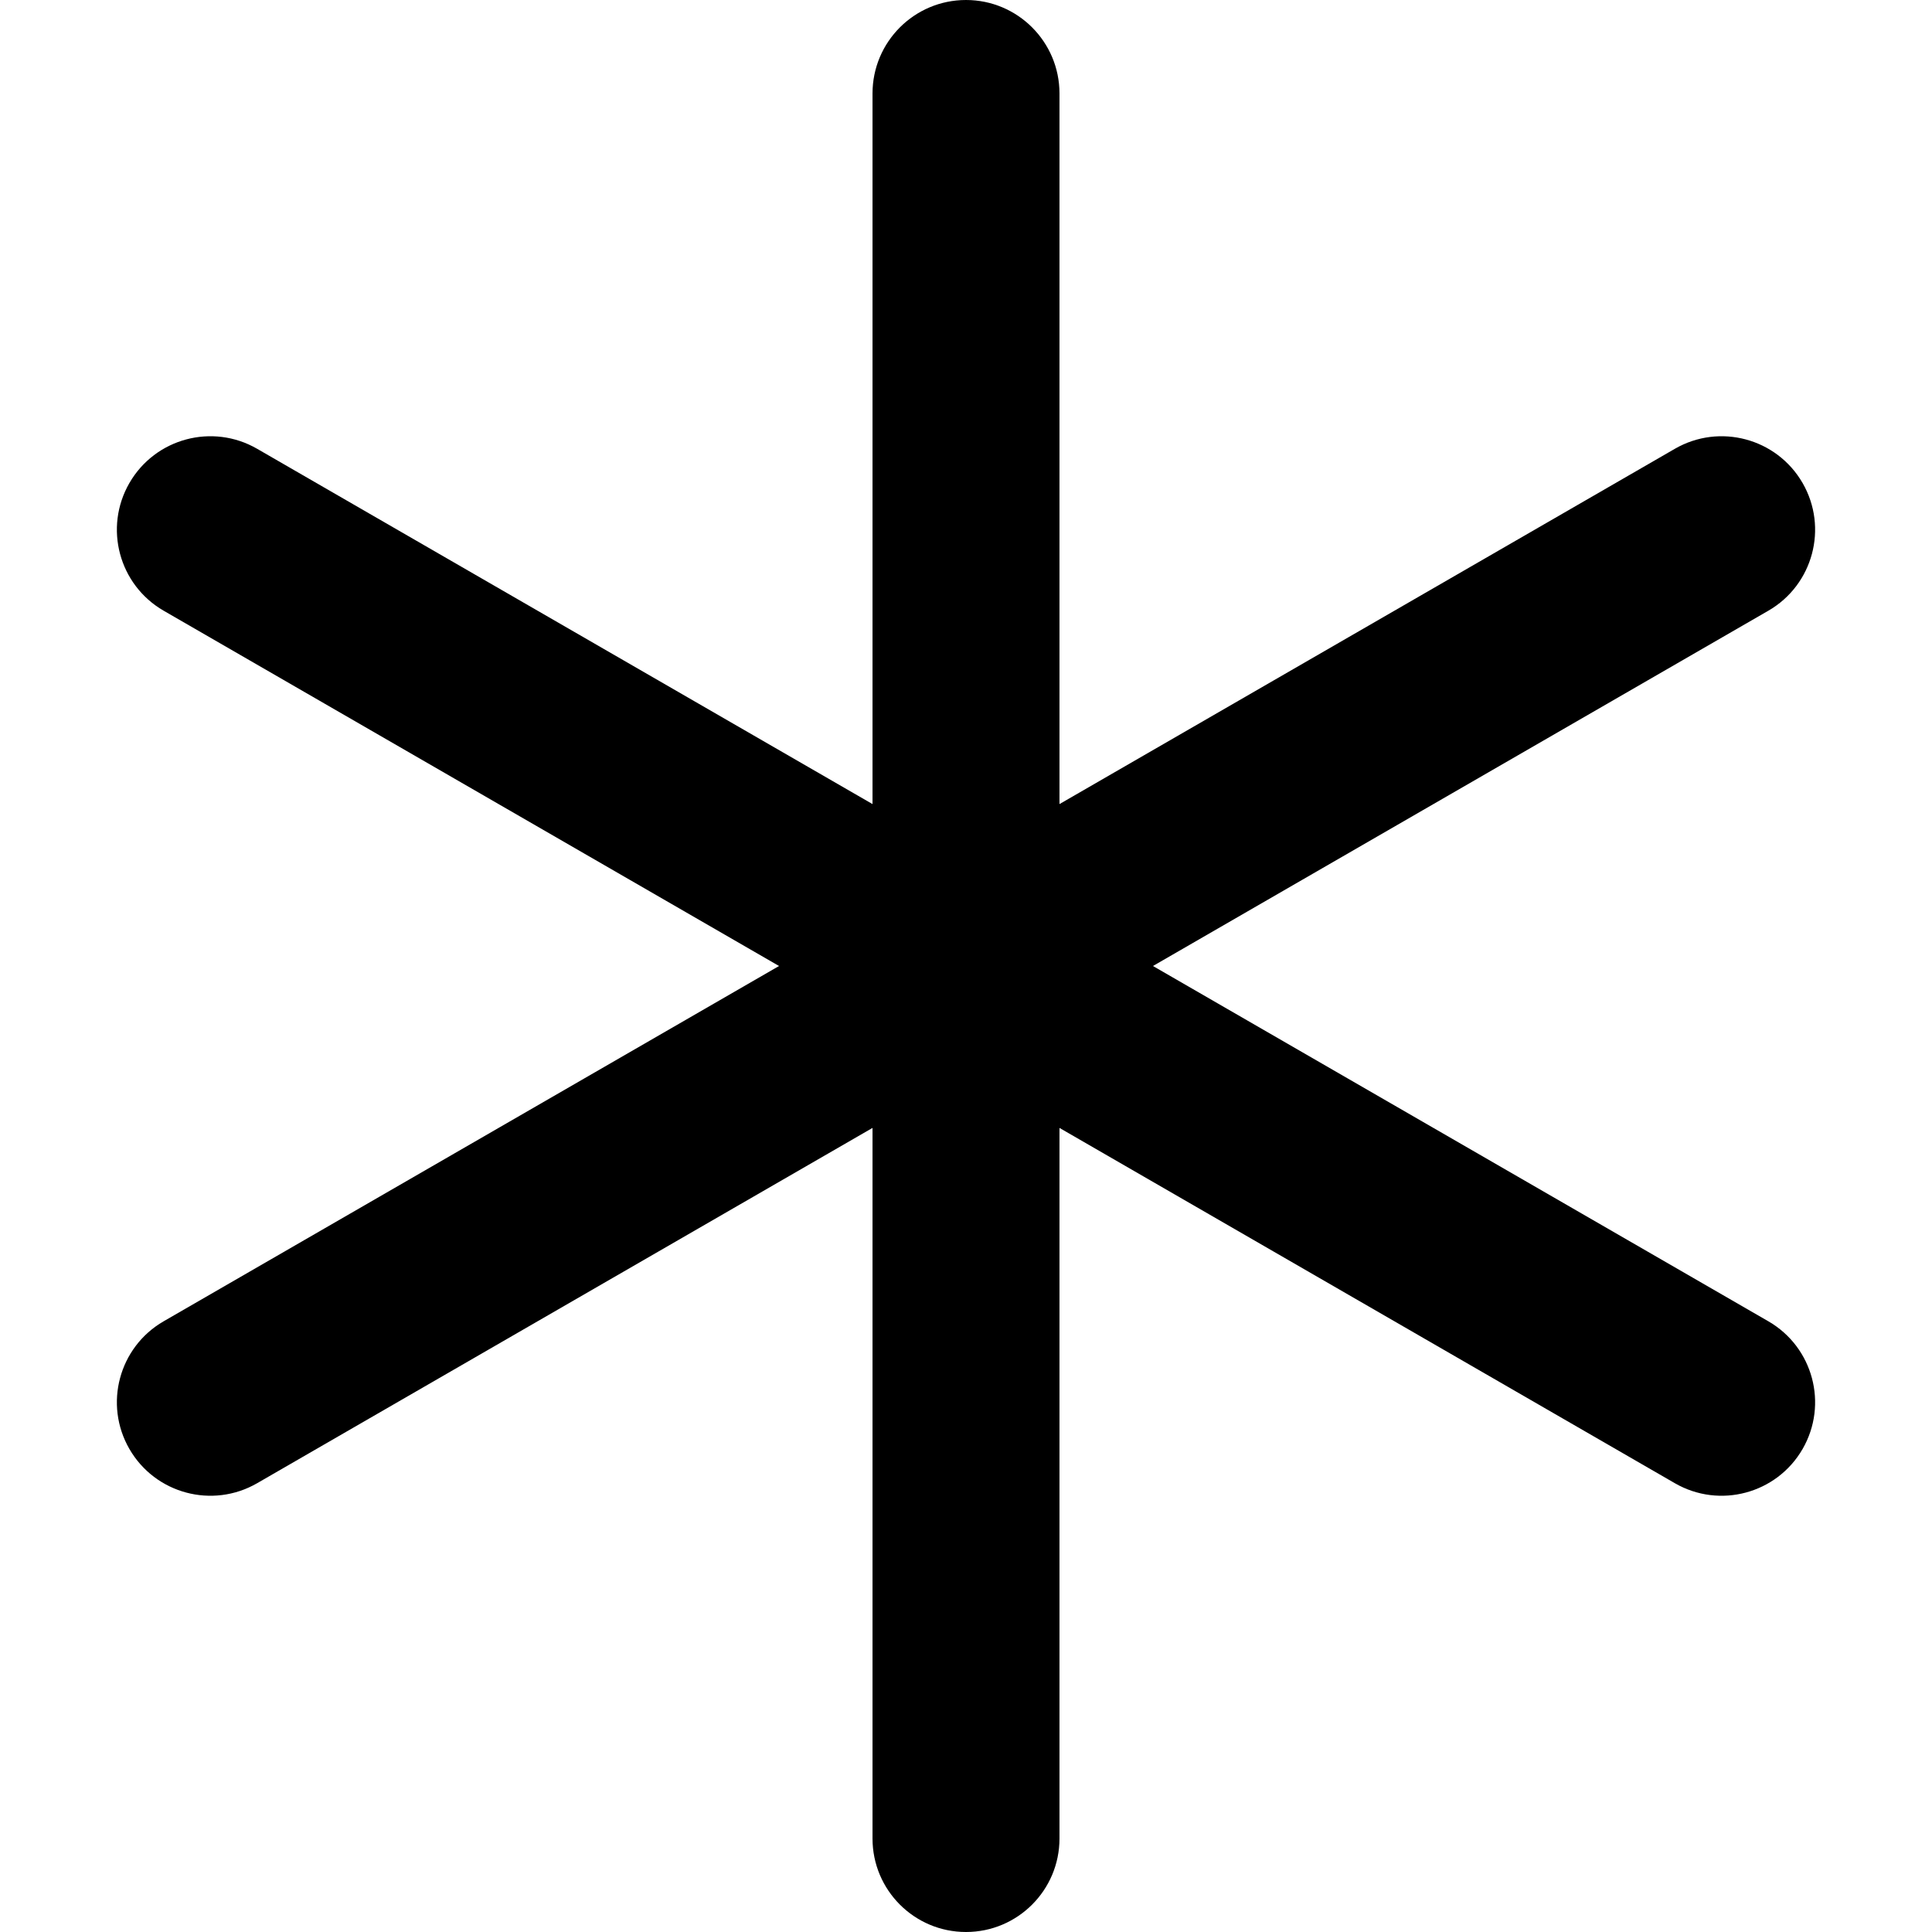 <svg xmlns="http://www.w3.org/2000/svg" viewBox="0 0 1024 1024"><path fill="currentColor" d="M561.548 49.548C561.548 22.183 539.365 0 512 0s-49.548 22.184-49.548 49.548V426.18L136.279 237.864C112.58 224.181 82.277 232.301 68.594 256s-5.563 54.002 18.136 67.684L412.902 512 86.73 700.316C63.031 713.998 54.911 744.302 68.594 768s43.986 31.817 67.685 18.139l326.173-188.32v376.634c0 27.363 22.183 49.547 49.548 49.547s49.548-22.184 49.548-49.547V597.821L887.721 786.14c23.698 13.678 54.001 5.559 67.686-18.139 13.678-23.698 5.559-54.002-18.139-67.684L611.095 512.001l326.173-188.316c23.698-13.682 31.817-43.986 18.139-67.684-13.685-23.698-43.988-31.819-67.686-18.136L561.548 426.18z"/></svg>